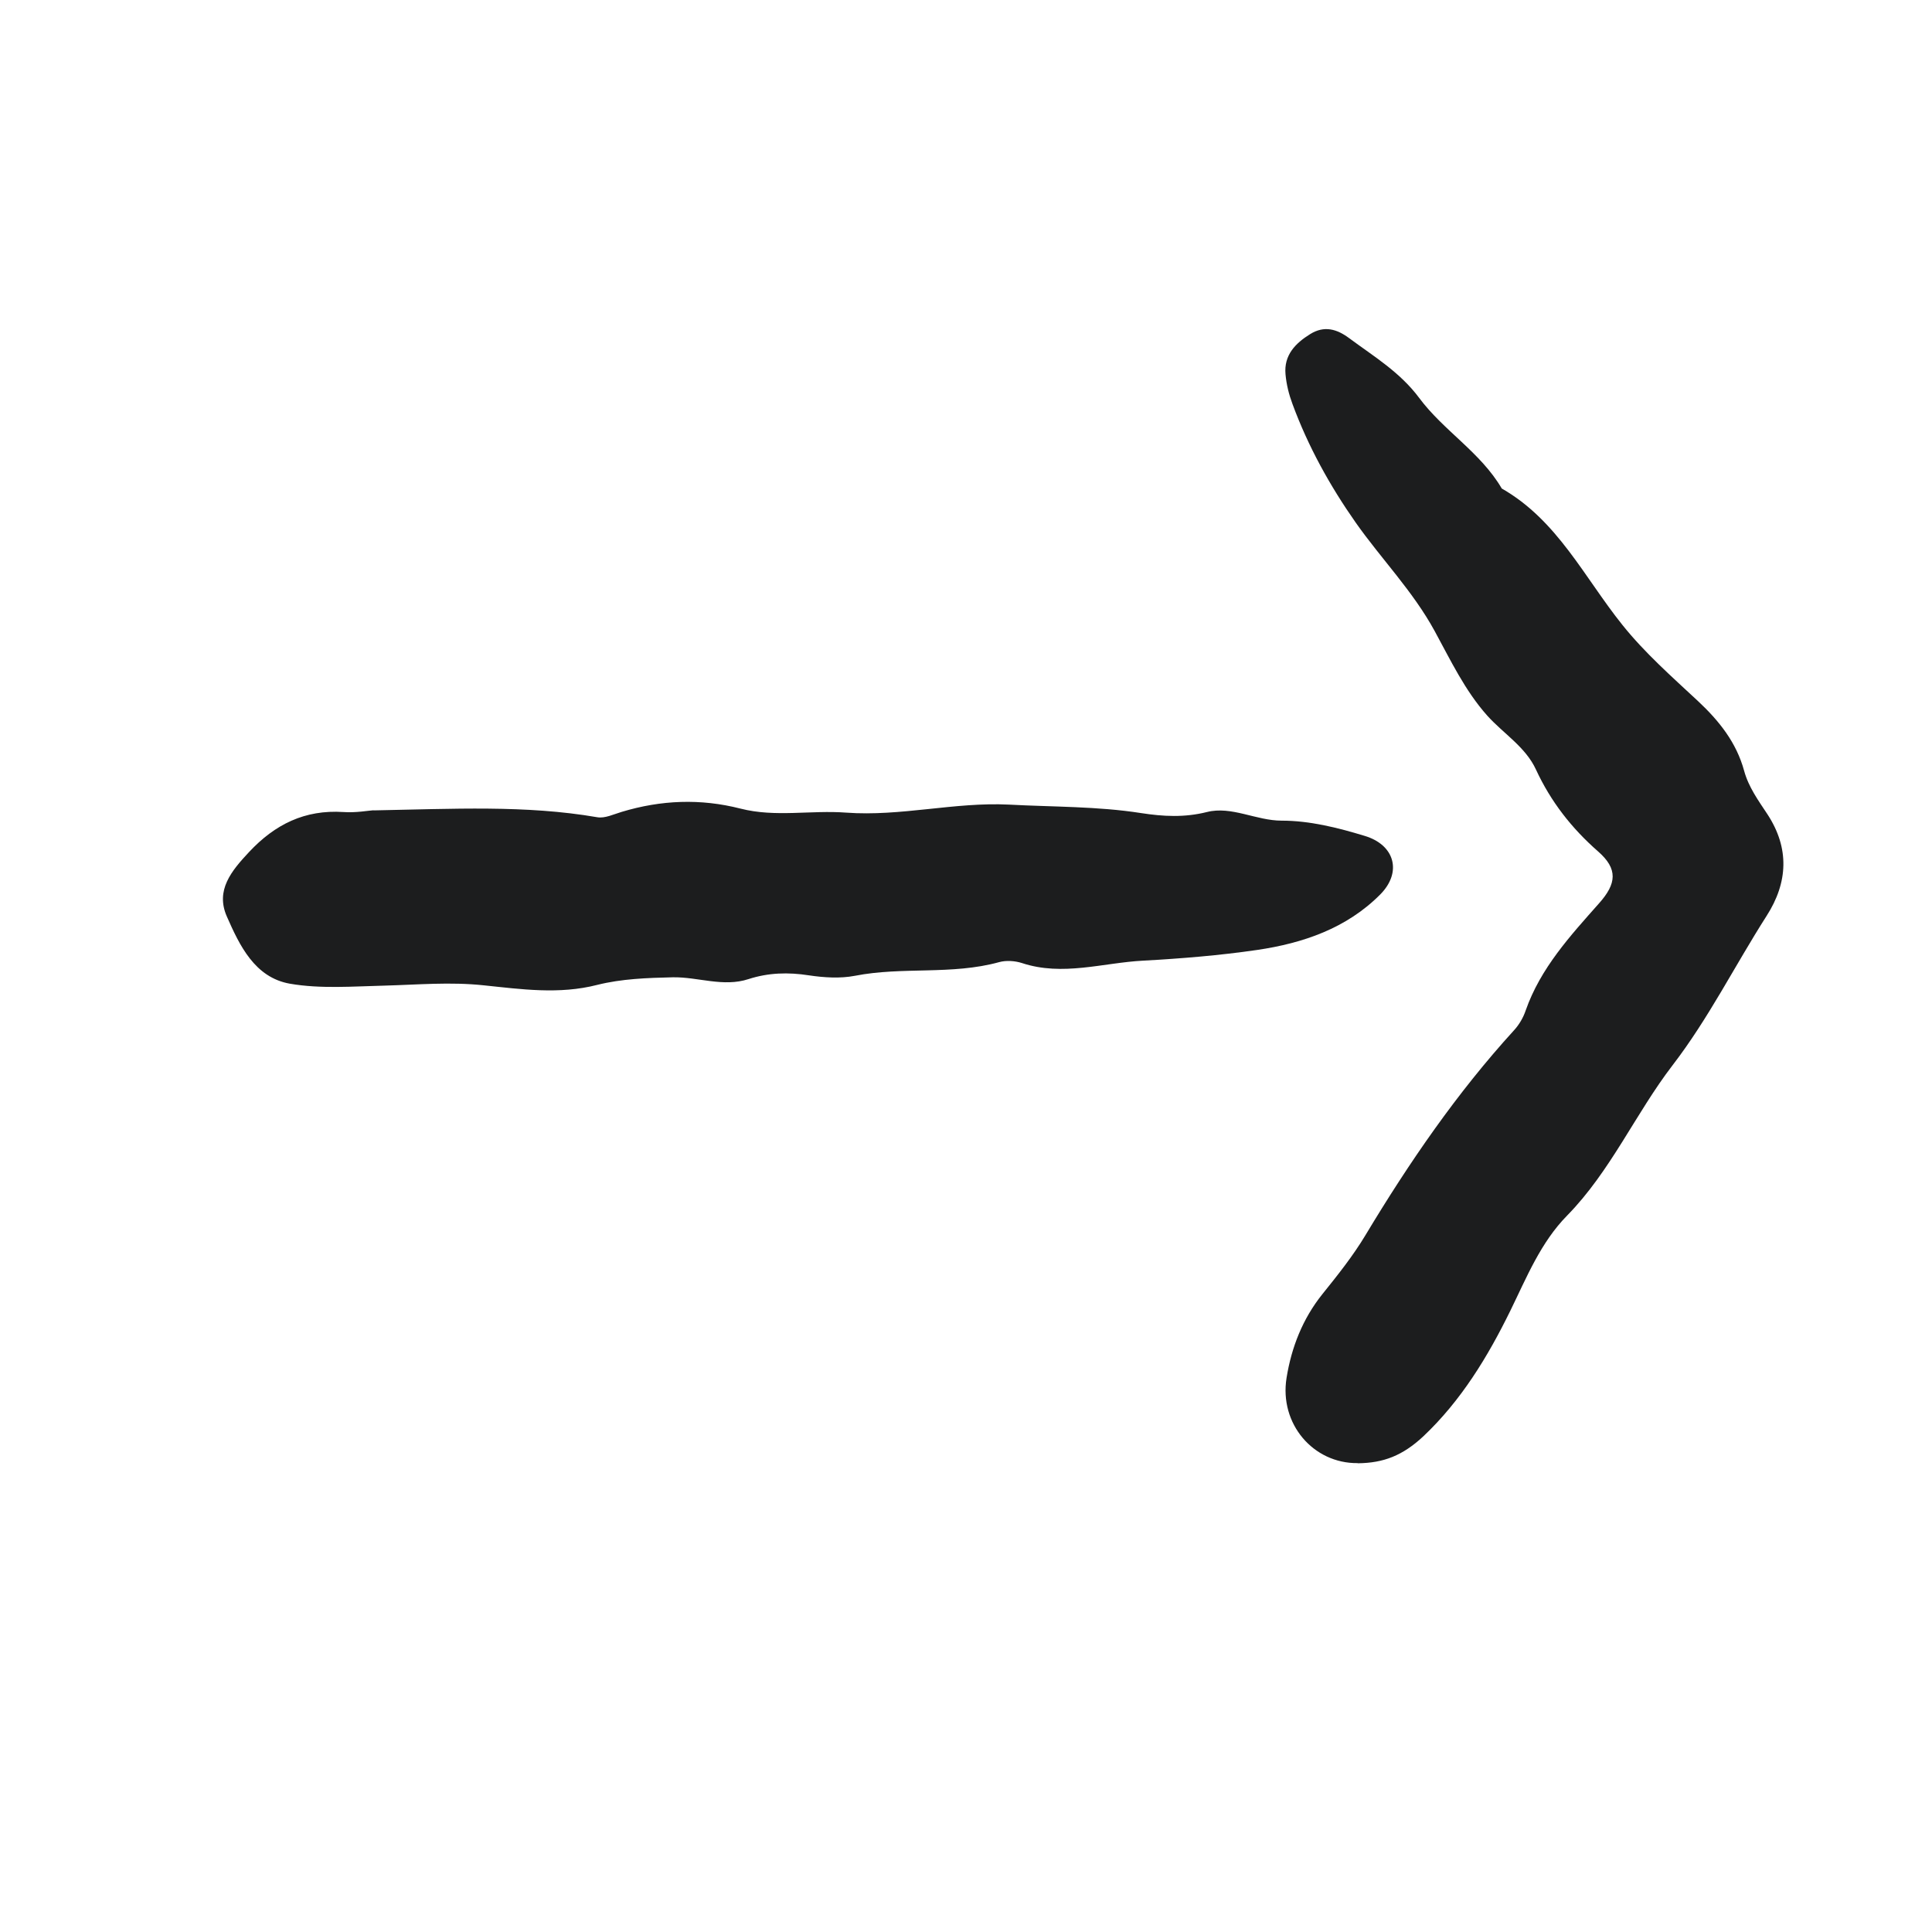 <svg width="13" height="13" viewBox="0 0 13 13" fill="none" xmlns="http://www.w3.org/2000/svg">
<g clip-path="url(#clip0_2826_3)">
<g clip-path="url(#clip1_2826_3)">
<path d="M2.513 5.453C3.051 5.443 3.537 5.416 4.019 5.499C4.07 5.508 4.129 5.479 4.183 5.463C4.448 5.383 4.713 5.372 4.983 5.441C5.217 5.501 5.457 5.45 5.694 5.468C6.06 5.495 6.424 5.396 6.788 5.414C7.084 5.43 7.384 5.425 7.678 5.471C7.827 5.494 7.969 5.502 8.121 5.464C8.287 5.422 8.452 5.522 8.624 5.522C8.813 5.522 9 5.569 9.181 5.624C9.385 5.684 9.436 5.868 9.288 6.018C9.061 6.247 8.766 6.347 8.459 6.392C8.206 6.429 7.947 6.45 7.692 6.464C7.422 6.478 7.15 6.571 6.876 6.48C6.829 6.465 6.77 6.461 6.723 6.474C6.404 6.562 6.073 6.503 5.752 6.566C5.653 6.585 5.545 6.578 5.444 6.563C5.304 6.541 5.17 6.545 5.037 6.588C4.867 6.644 4.697 6.573 4.527 6.576C4.354 6.58 4.183 6.586 4.019 6.627C3.762 6.693 3.506 6.656 3.255 6.63C3.029 6.606 2.811 6.626 2.588 6.632C2.377 6.637 2.157 6.655 1.95 6.619C1.714 6.577 1.612 6.362 1.526 6.166C1.449 5.99 1.557 5.86 1.676 5.733C1.85 5.547 2.051 5.447 2.311 5.464C2.395 5.47 2.481 5.454 2.514 5.452L2.513 5.453Z" fill="#1C1D1E"/>
<path d="M9.135 9.845C8.837 9.848 8.607 9.581 8.657 9.271C8.69 9.066 8.765 8.874 8.898 8.708C9.001 8.58 9.104 8.451 9.188 8.311C9.482 7.822 9.803 7.354 10.188 6.932C10.222 6.895 10.25 6.847 10.266 6.799C10.366 6.514 10.565 6.298 10.759 6.079C10.878 5.946 10.888 5.847 10.753 5.729C10.575 5.573 10.435 5.394 10.335 5.178C10.265 5.026 10.117 4.937 10.008 4.816C9.857 4.647 9.76 4.441 9.654 4.247C9.507 3.977 9.295 3.762 9.122 3.516C8.948 3.268 8.802 3.004 8.697 2.719C8.673 2.655 8.656 2.587 8.65 2.519C8.638 2.39 8.716 2.31 8.816 2.248C8.911 2.189 8.996 2.214 9.079 2.276C9.245 2.399 9.42 2.504 9.549 2.677C9.713 2.898 9.963 3.044 10.105 3.287C10.48 3.501 10.66 3.885 10.916 4.204C11.066 4.392 11.25 4.554 11.426 4.718C11.568 4.851 11.684 4.996 11.736 5.187C11.766 5.297 11.832 5.387 11.894 5.481C12.041 5.707 12.032 5.937 11.887 6.163C11.674 6.496 11.497 6.852 11.255 7.167C11.004 7.494 10.838 7.88 10.545 8.179C10.367 8.36 10.273 8.594 10.163 8.819C10.011 9.129 9.832 9.424 9.578 9.664C9.438 9.795 9.309 9.844 9.137 9.846L9.135 9.845Z" fill="#1C1D1E"/>
</g>
</g>
<defs>
<clipPath id="clip0_2826_3">
<rect width="12" height="12" fill="white" transform="translate(0.75 0.03)"/>
</clipPath>
<clipPath id="clip1_2826_3">
<rect width="12" height="12" fill="white" transform="translate(0.75 0.03)"/>
</clipPath>
</defs>
</svg>
